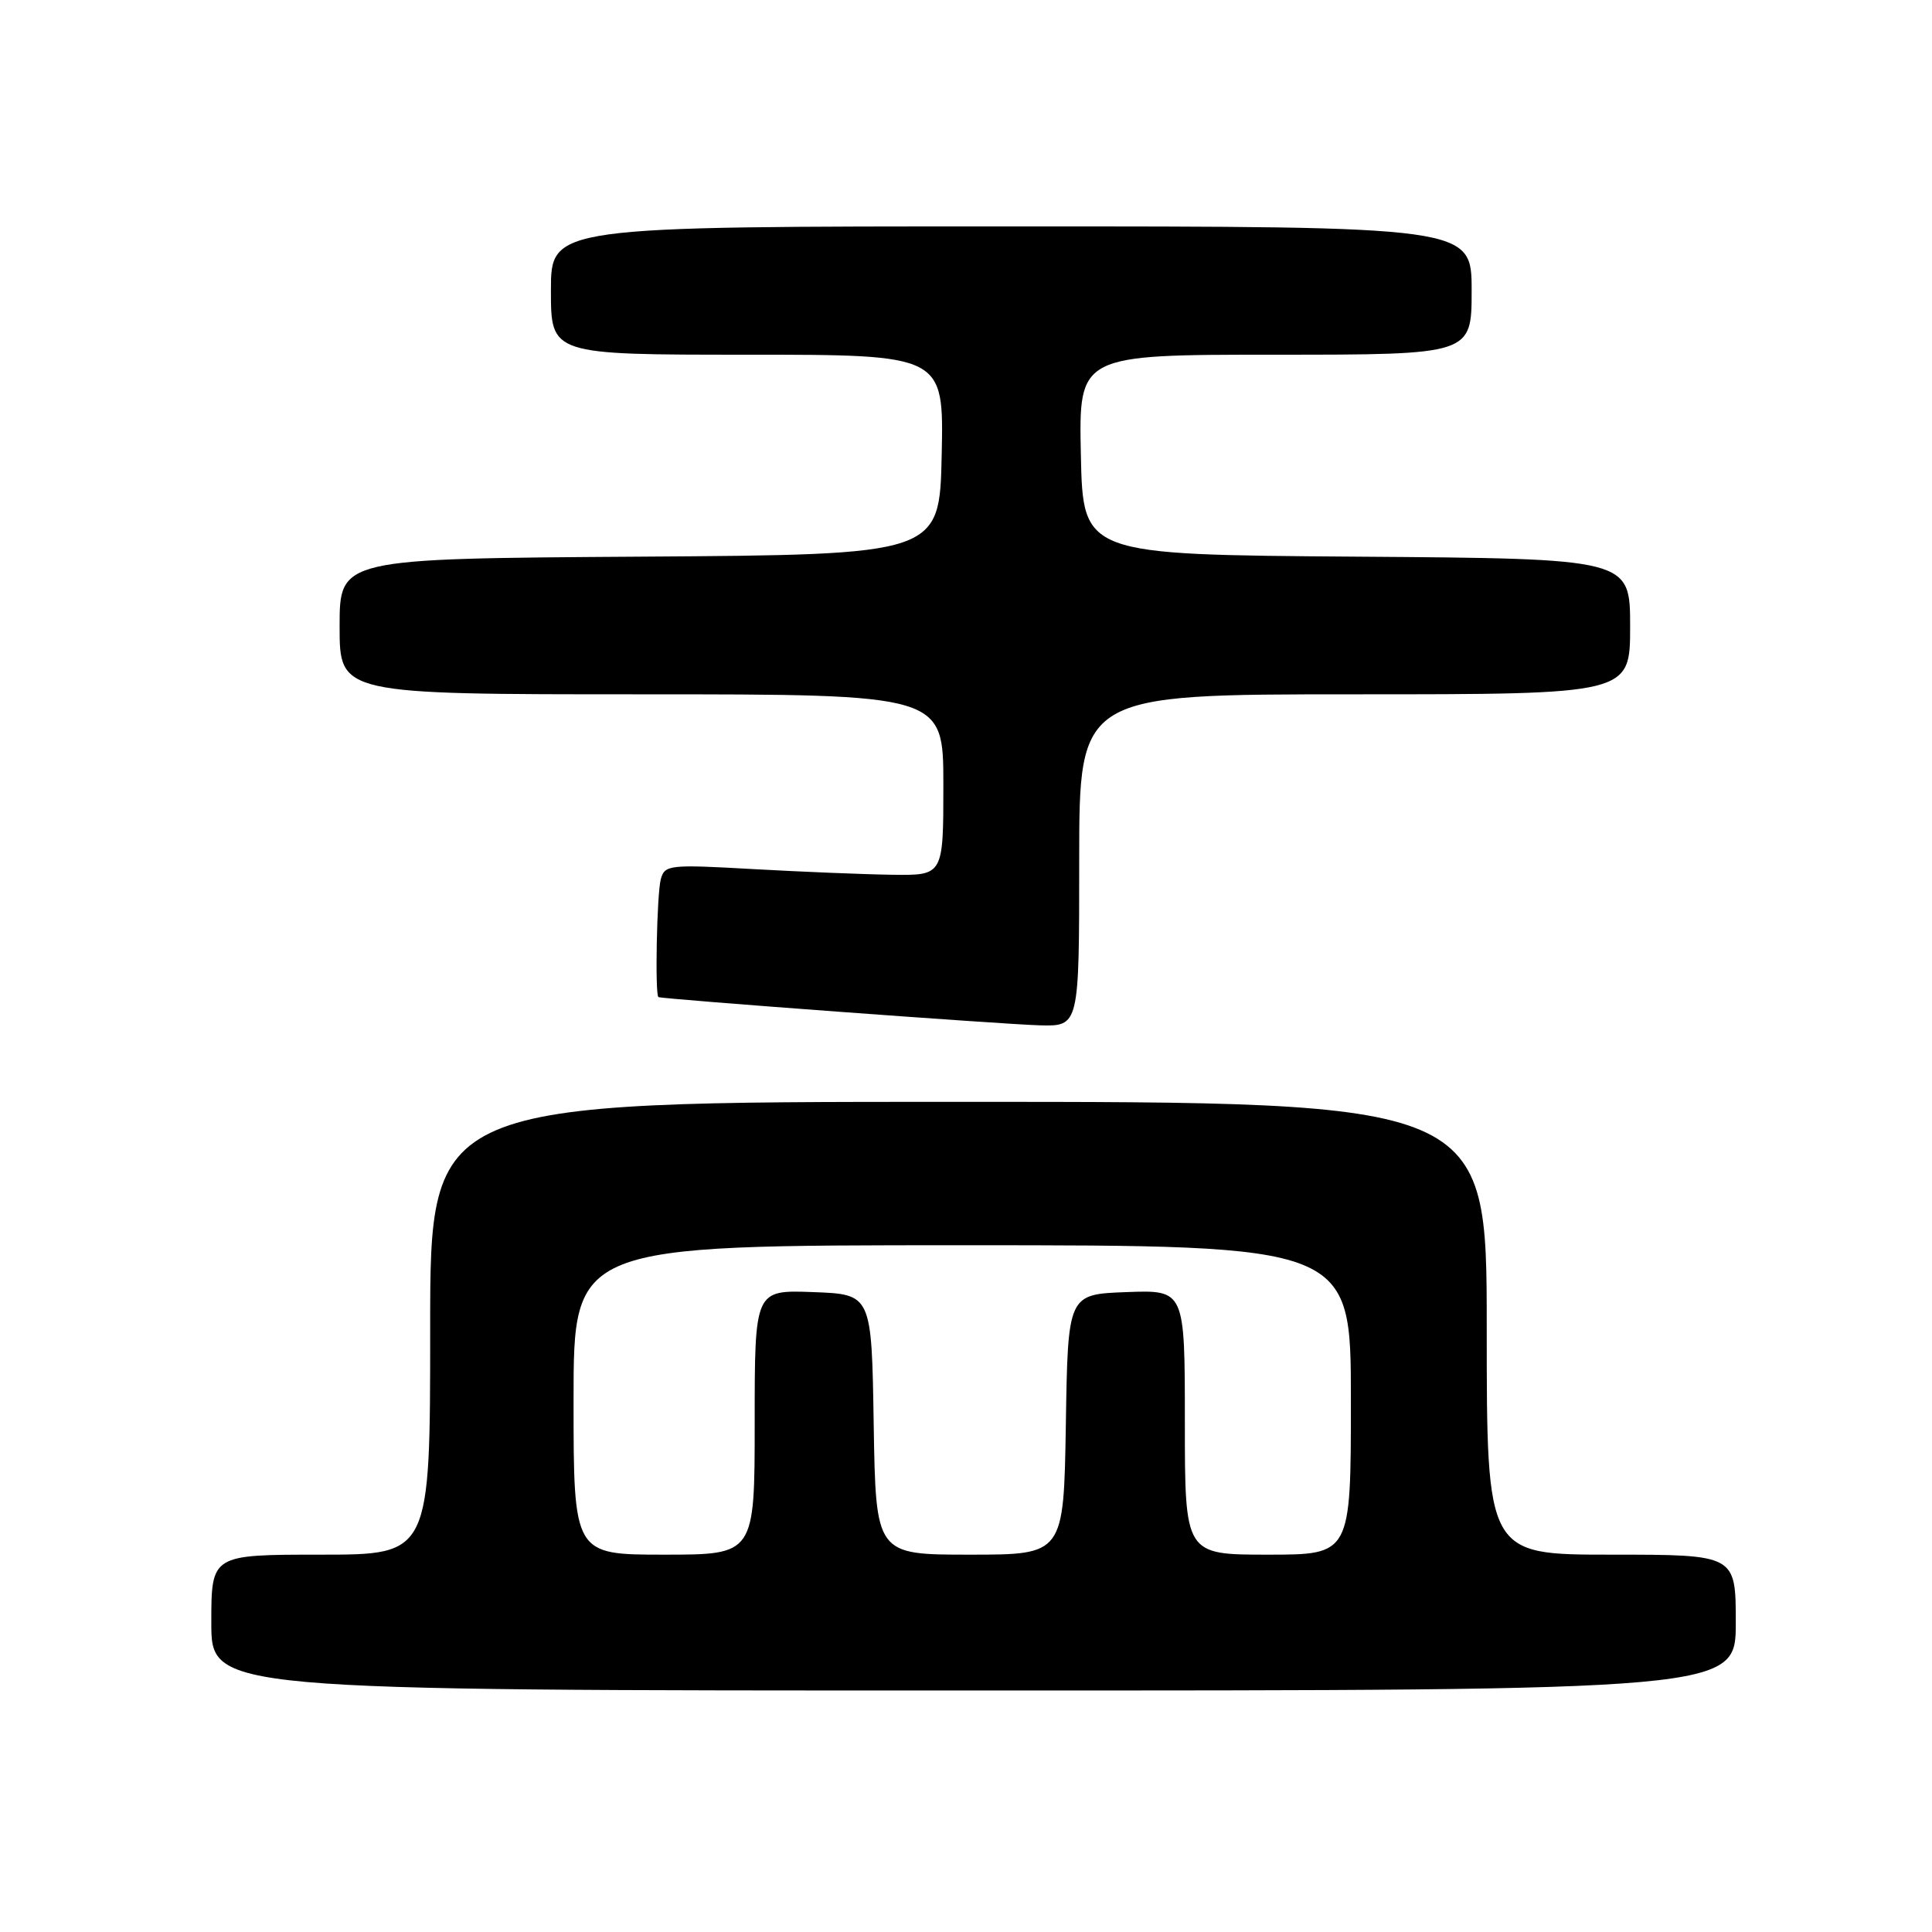 <?xml version="1.0" encoding="UTF-8" standalone="no"?>
<!DOCTYPE svg PUBLIC "-//W3C//DTD SVG 1.1//EN" "http://www.w3.org/Graphics/SVG/1.1/DTD/svg11.dtd" >
<svg xmlns="http://www.w3.org/2000/svg" xmlns:xlink="http://www.w3.org/1999/xlink" version="1.1" viewBox="0 0 256 256">
 <g >
 <path fill="currentColor"
d=" M 230.00 215.00 C 230.00 206.00 230.00 206.00 213.50 206.00 C 197.00 206.00 197.00 206.00 197.00 176.00 C 197.00 146.00 197.00 146.00 127.00 146.00 C 57.00 146.00 57.00 146.00 57.00 176.00 C 57.00 206.00 57.00 206.00 42.50 206.00 C 28.00 206.00 28.00 206.00 28.00 215.00 C 28.00 224.00 28.00 224.00 129.00 224.00 C 230.00 224.00 230.00 224.00 230.00 215.00 Z  M 143.00 114.00 C 143.00 92.00 143.00 92.00 179.50 92.00 C 216.00 92.00 216.00 92.00 216.00 83.01 C 216.00 74.02 216.00 74.02 179.75 73.76 C 143.50 73.50 143.50 73.50 143.22 60.25 C 142.94 47.00 142.94 47.00 168.97 47.00 C 195.00 47.00 195.00 47.00 195.00 38.50 C 195.00 30.00 195.00 30.00 134.00 30.00 C 73.00 30.00 73.00 30.00 73.00 38.50 C 73.00 47.00 73.00 47.00 99.03 47.00 C 125.06 47.00 125.06 47.00 124.78 60.25 C 124.50 73.50 124.50 73.50 84.75 73.76 C 45.00 74.02 45.00 74.02 45.00 83.01 C 45.00 92.00 45.00 92.00 85.00 92.00 C 125.00 92.00 125.00 92.00 125.00 104.00 C 125.00 116.00 125.00 116.00 118.25 115.91 C 114.54 115.86 106.24 115.52 99.80 115.16 C 88.66 114.53 88.07 114.60 87.56 116.50 C 87.03 118.47 86.77 131.89 87.25 132.12 C 87.81 132.39 132.89 135.73 137.75 135.86 C 143.00 136.00 143.00 136.00 143.00 114.00 Z  M 76.00 185.50 C 76.00 165.00 76.00 165.00 127.50 165.00 C 179.00 165.00 179.00 165.00 179.00 185.50 C 179.00 206.00 179.00 206.00 168.00 206.00 C 157.00 206.00 157.00 206.00 157.00 188.46 C 157.00 170.92 157.00 170.92 149.25 171.21 C 141.50 171.50 141.50 171.50 141.23 188.75 C 140.95 206.00 140.95 206.00 128.50 206.00 C 116.05 206.00 116.05 206.00 115.77 188.75 C 115.50 171.50 115.50 171.50 107.75 171.21 C 100.00 170.92 100.00 170.92 100.00 188.46 C 100.00 206.00 100.00 206.00 88.00 206.00 C 76.00 206.00 76.00 206.00 76.00 185.50 Z "/>
</g>
</svg>